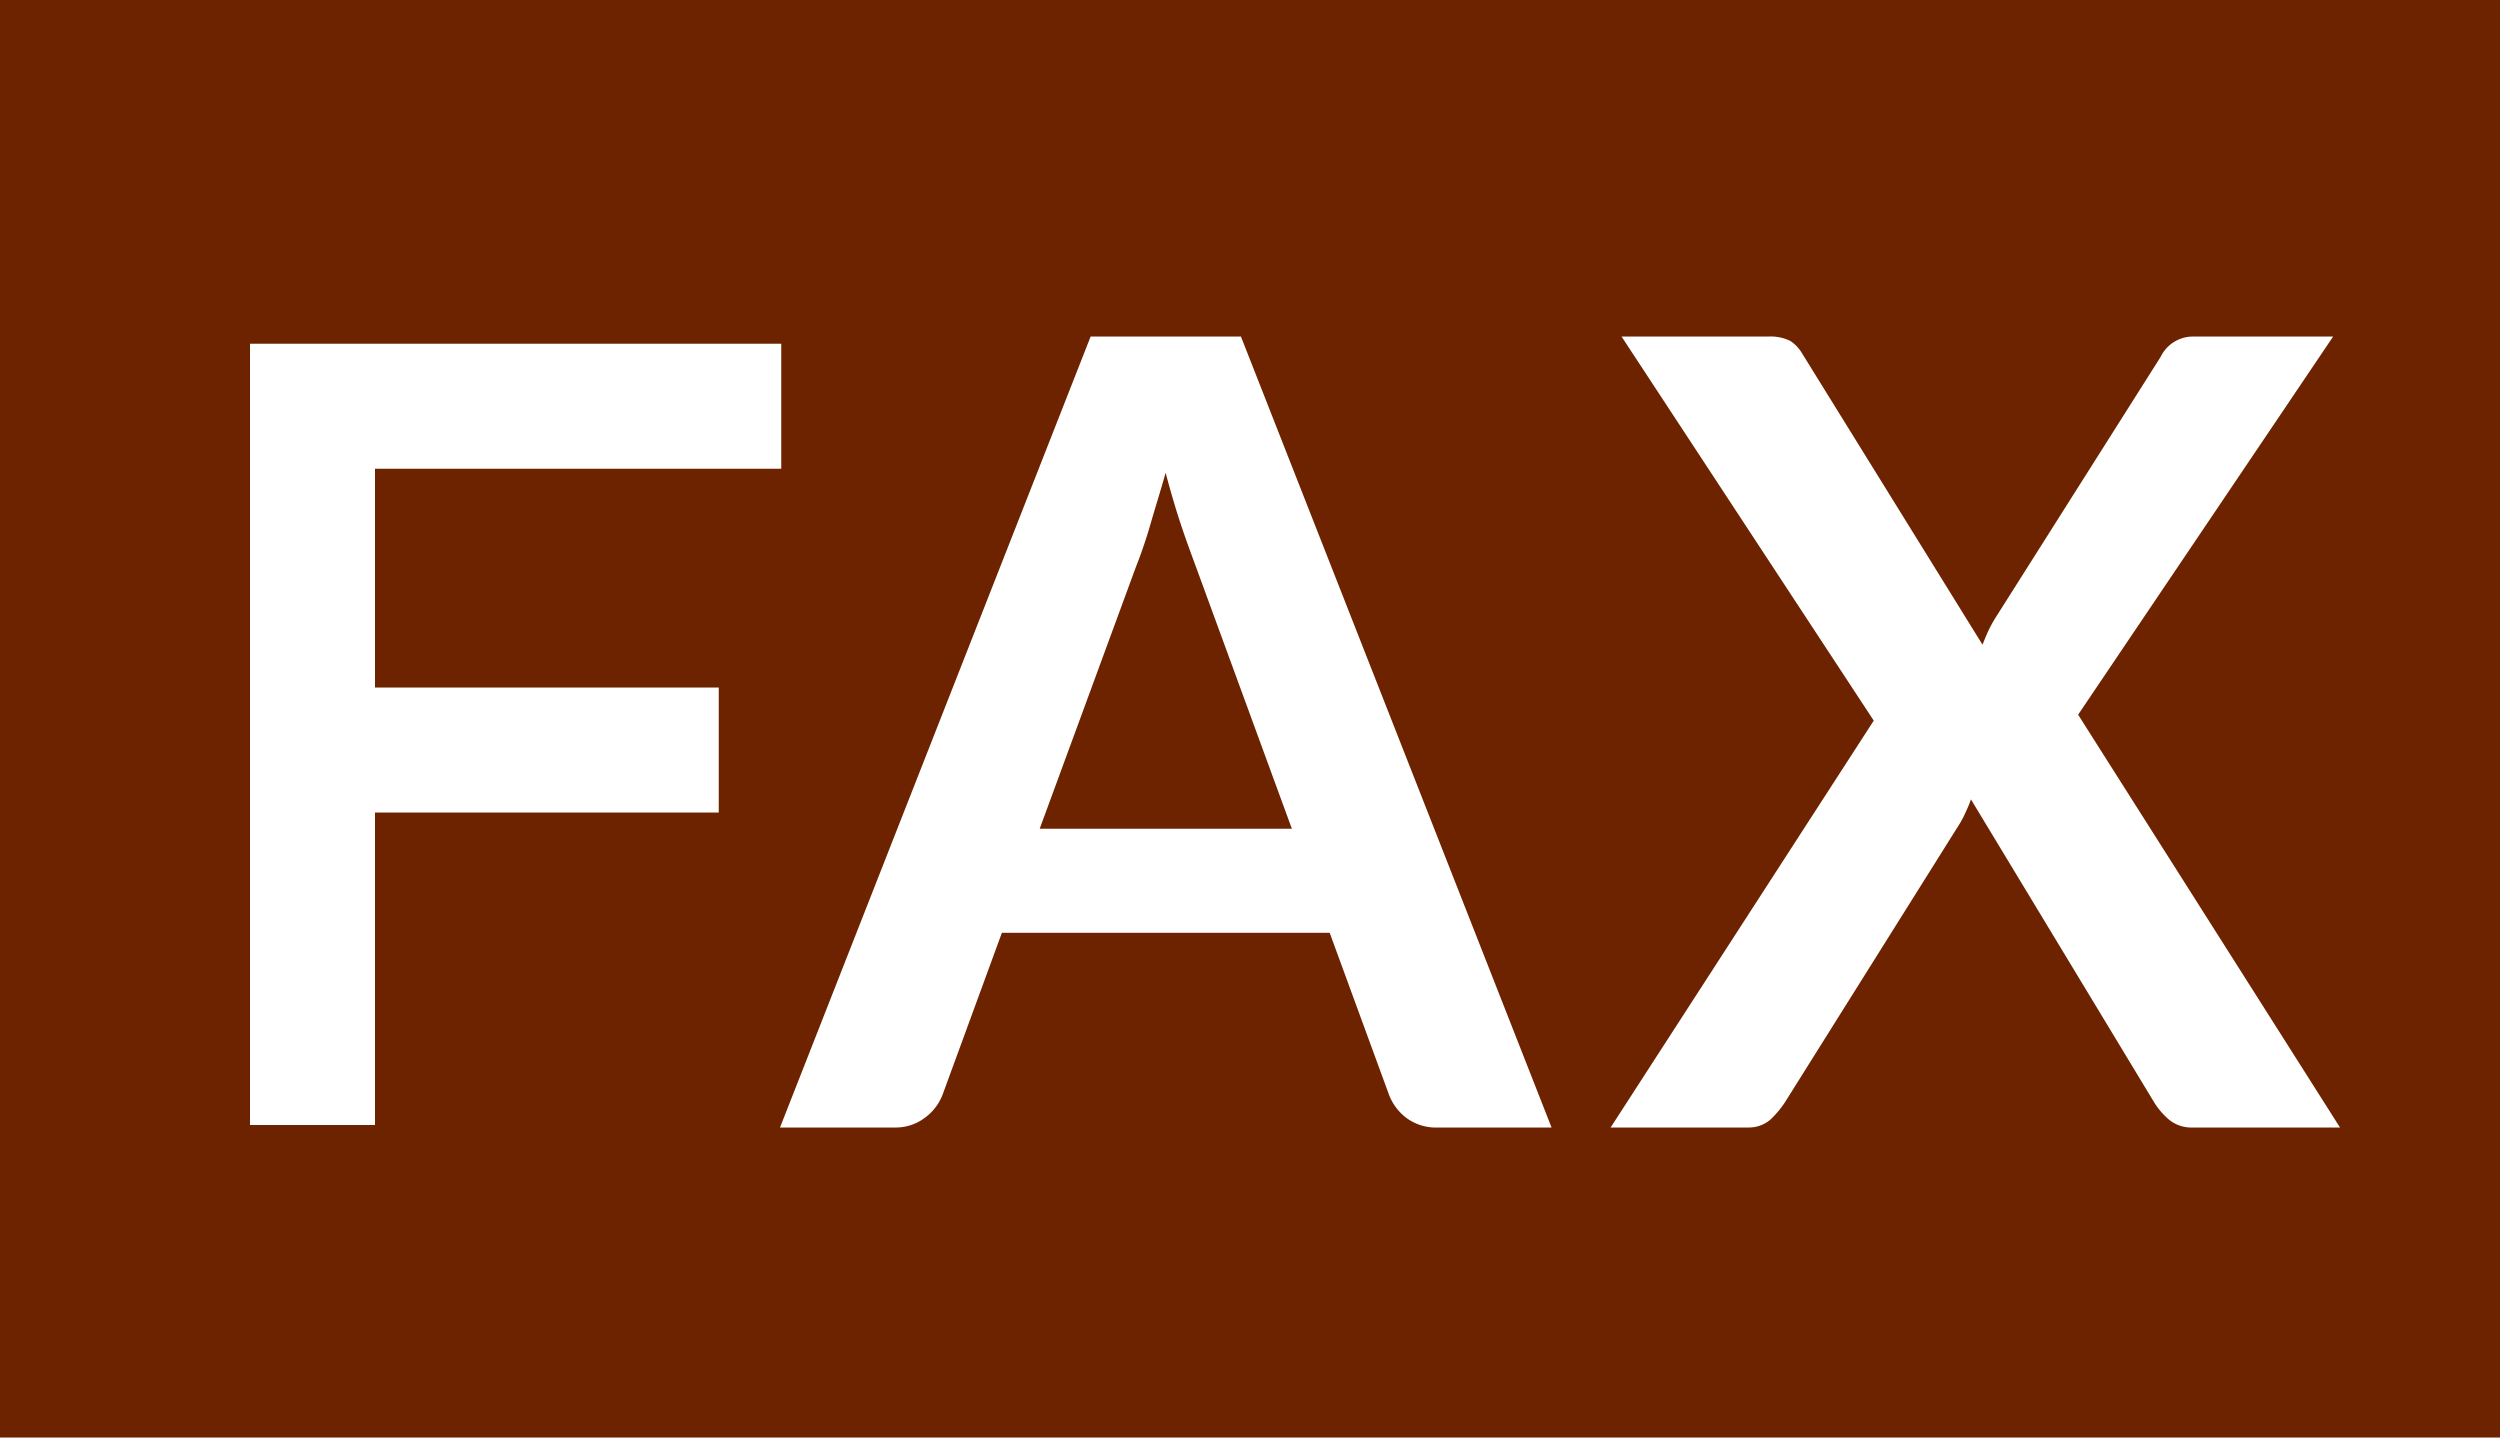 <svg xmlns="http://www.w3.org/2000/svg" width="80" height="46" viewBox="0 0 80 46">
  <defs>
    <style>
      .cls-1 {
        fill: #6d2300;
      }

      .cls-2 {
        fill: #fff;
        fill-rule: evenodd;
      }
    </style>
  </defs>
  <rect class="cls-1" width="80" height="46"/>
  <path class="cls-2" d="M1424,5878v25h4v-10h11v-4h-11v-7h13v-4h-17Zm31.71-.23h-4.81l-9.94,25.31h3.66a1.544,1.544,0,0,0,1-.33,1.633,1.633,0,0,0,.55-0.74l1.89-5.16h10.49l1.89,5.16a1.683,1.683,0,0,0,.56.76,1.58,1.58,0,0,0,1.01.31h3.64Zm-3.36,7.37c0.15-.38.31-0.83,0.46-1.35s0.32-1.06.49-1.66c0.16,0.6.32,1.15,0.49,1.66s0.33,0.94.47,1.32l3.08,8.41h-8.07Zm15.19,17.94h4.41a1.051,1.051,0,0,0,.7-0.25,3.1,3.1,0,0,0,.47-0.56l5.62-8.96a3.583,3.583,0,0,0,.17-0.34,3.518,3.518,0,0,0,.16-0.39l5.86,9.69a2.337,2.337,0,0,0,.48.56,1.133,1.133,0,0,0,.77.25h4.7l-8.38-13.21,8.16-12.1h-4.52a1.151,1.151,0,0,0-1,.65l-5.26,8.31a4.133,4.133,0,0,0-.25.45c-0.07.15-.13,0.3-0.19,0.45l-5.76-9.3a1.231,1.231,0,0,0-.39-0.42,1.43,1.43,0,0,0-.71-0.14h-4.69l8.07,12.29Z" transform="translate(-1416 -5867)"/>
</svg>
